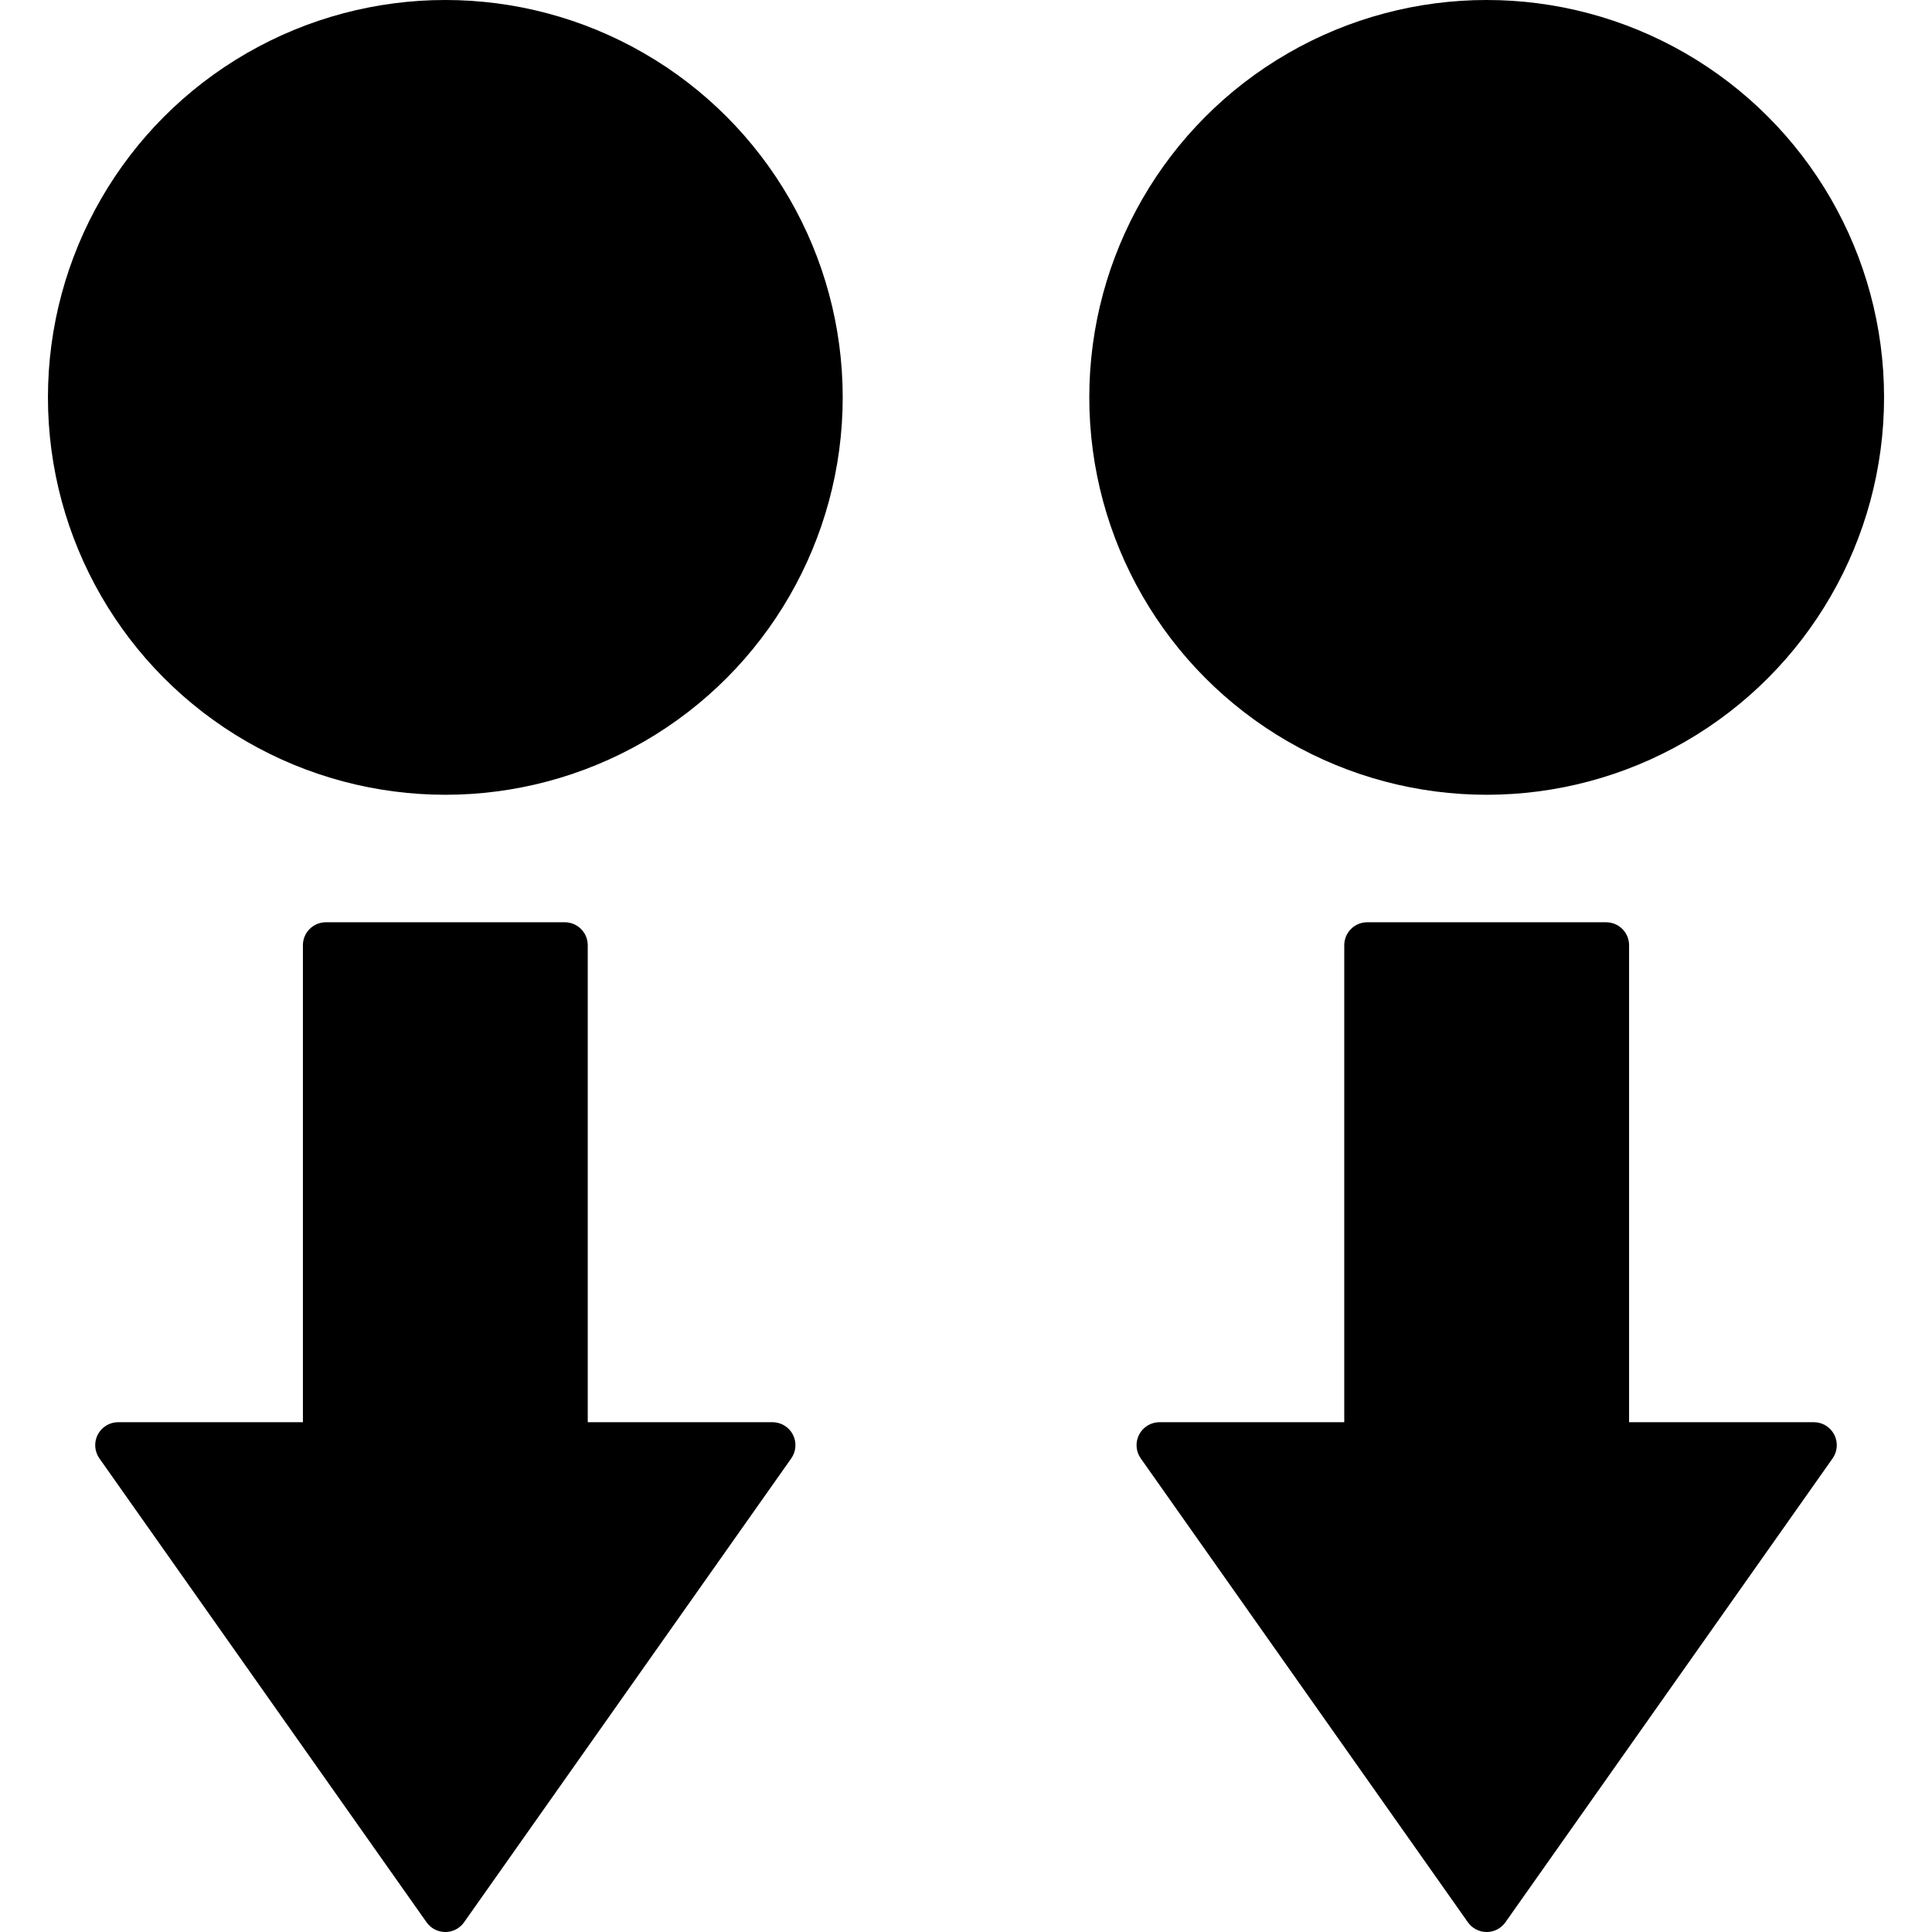 <?xml version="1.0" encoding="iso-8859-1"?>
<!-- Generator: Adobe Illustrator 18.0.0, SVG Export Plug-In . SVG Version: 6.00 Build 0)  -->
<!DOCTYPE svg PUBLIC "-//W3C//DTD SVG 1.1//EN" "http://www.w3.org/Graphics/SVG/1.1/DTD/svg11.dtd">
<svg version="1.1" id="Capa_1" xmlns="http://www.w3.org/2000/svg" xmlns:xlink="http://www.w3.org/1999/xlink" x="0px" y="0px"
	 viewBox="0 0 210.365 210.365" style="enable-background:new 0 0 210.365 210.365;" xml:space="preserve">
<g>
	<circle cx="48.489" cy="43.269" r="43.269"/>
	<circle cx="161.876" cy="43.269" r="43.269"/>
	<path d="M84.112,154.856H63.996v-51.935c0-1.381-1.119-2.5-2.5-2.5H35.482c-1.381,0-2.5,1.119-2.5,2.5v51.935H12.866
		c-0.934,0-1.79,0.521-2.22,1.35c-0.43,0.829-0.361,1.828,0.177,2.591l35.621,50.509c0.469,0.664,1.23,1.06,2.043,1.06
		s1.574-0.395,2.043-1.059l35.625-50.509c0.538-0.764,0.606-1.763,0.177-2.592C85.902,155.377,85.046,154.856,84.112,154.856z"/>
	<path d="M197.499,154.856h-20.117l0.001-51.935c0-0.663-0.264-1.299-0.732-1.768c-0.469-0.469-1.104-0.732-1.768-0.732h-26.014
		c-1.381,0-2.5,1.119-2.5,2.5l-0.001,51.935h-20.115c-0.934,0-1.79,0.521-2.22,1.35c-0.43,0.829-0.361,1.828,0.177,2.591
		l35.621,50.509c0.469,0.664,1.23,1.06,2.043,1.06s1.574-0.395,2.043-1.059l35.625-50.509c0.538-0.764,0.607-1.763,0.177-2.592
		C199.289,155.377,198.433,154.856,197.499,154.856z"/>
</g>
<g>
</g>
<g>
</g>
<g>
</g>
<g>
</g>
<g>
</g>
<g>
</g>
<g>
</g>
<g>
</g>
<g>
</g>
<g>
</g>
<g>
</g>
<g>
</g>
<g>
</g>
<g>
</g>
<g>
</g>
</svg>
